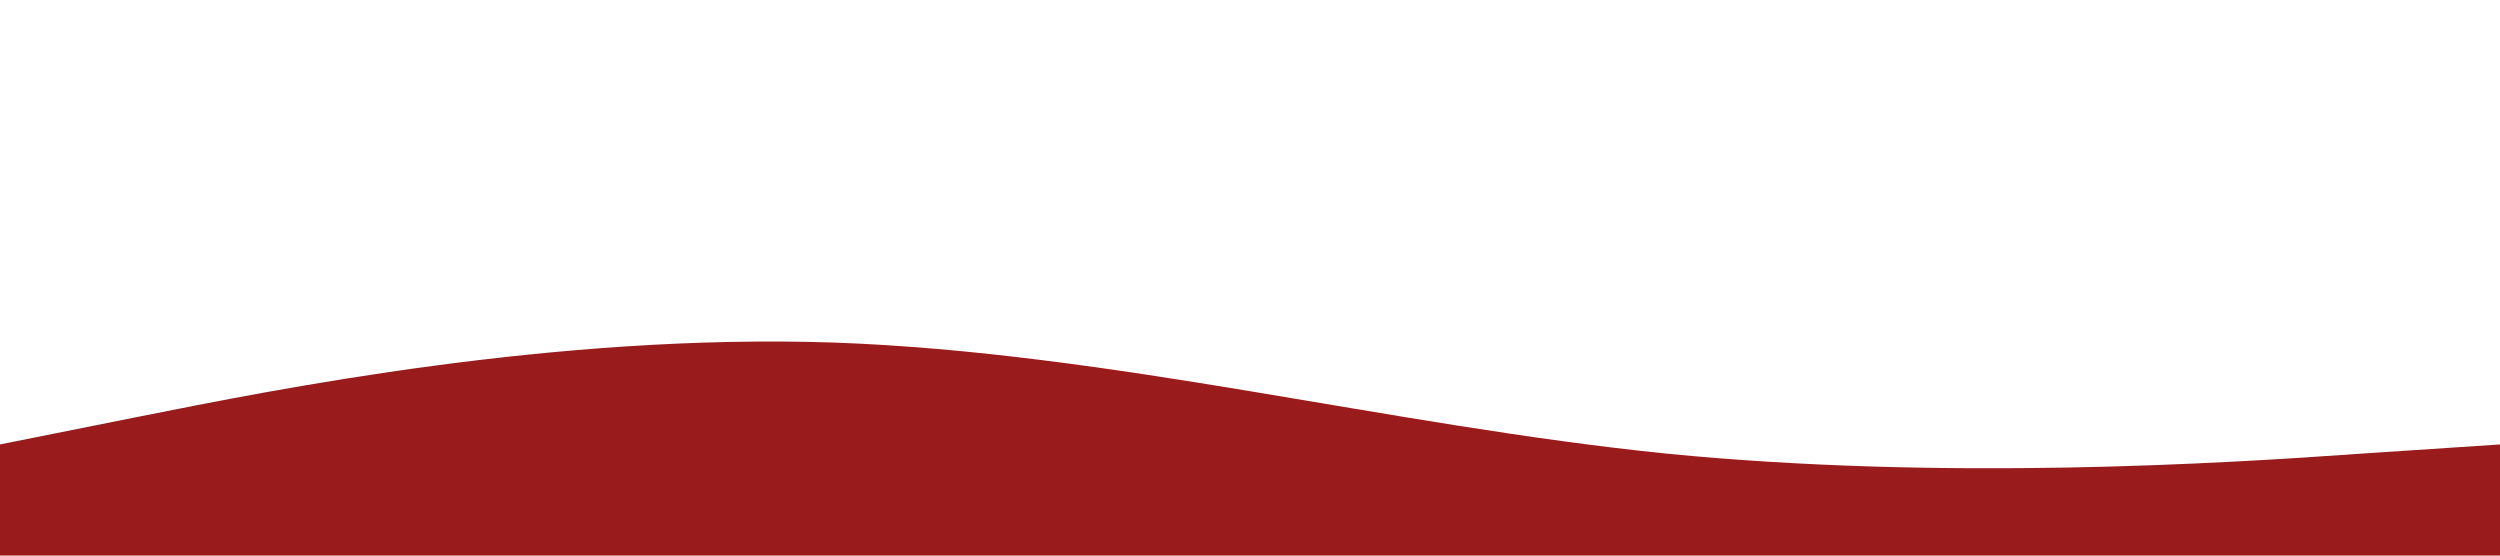<?xml version="1.0" standalone="no"?><svg xmlns="http://www.w3.org/2000/svg" viewBox="0 0 1440 320"><path fill="#991b1b" fill-opacity="1" d="M0,256L80,240C160,224,320,192,480,197.3C640,203,800,245,960,261.3C1120,277,1280,267,1360,261.3L1440,256L1440,320L1360,320C1280,320,1120,320,960,320C800,320,640,320,480,320C320,320,160,320,80,320L0,320Z"></path></svg>
